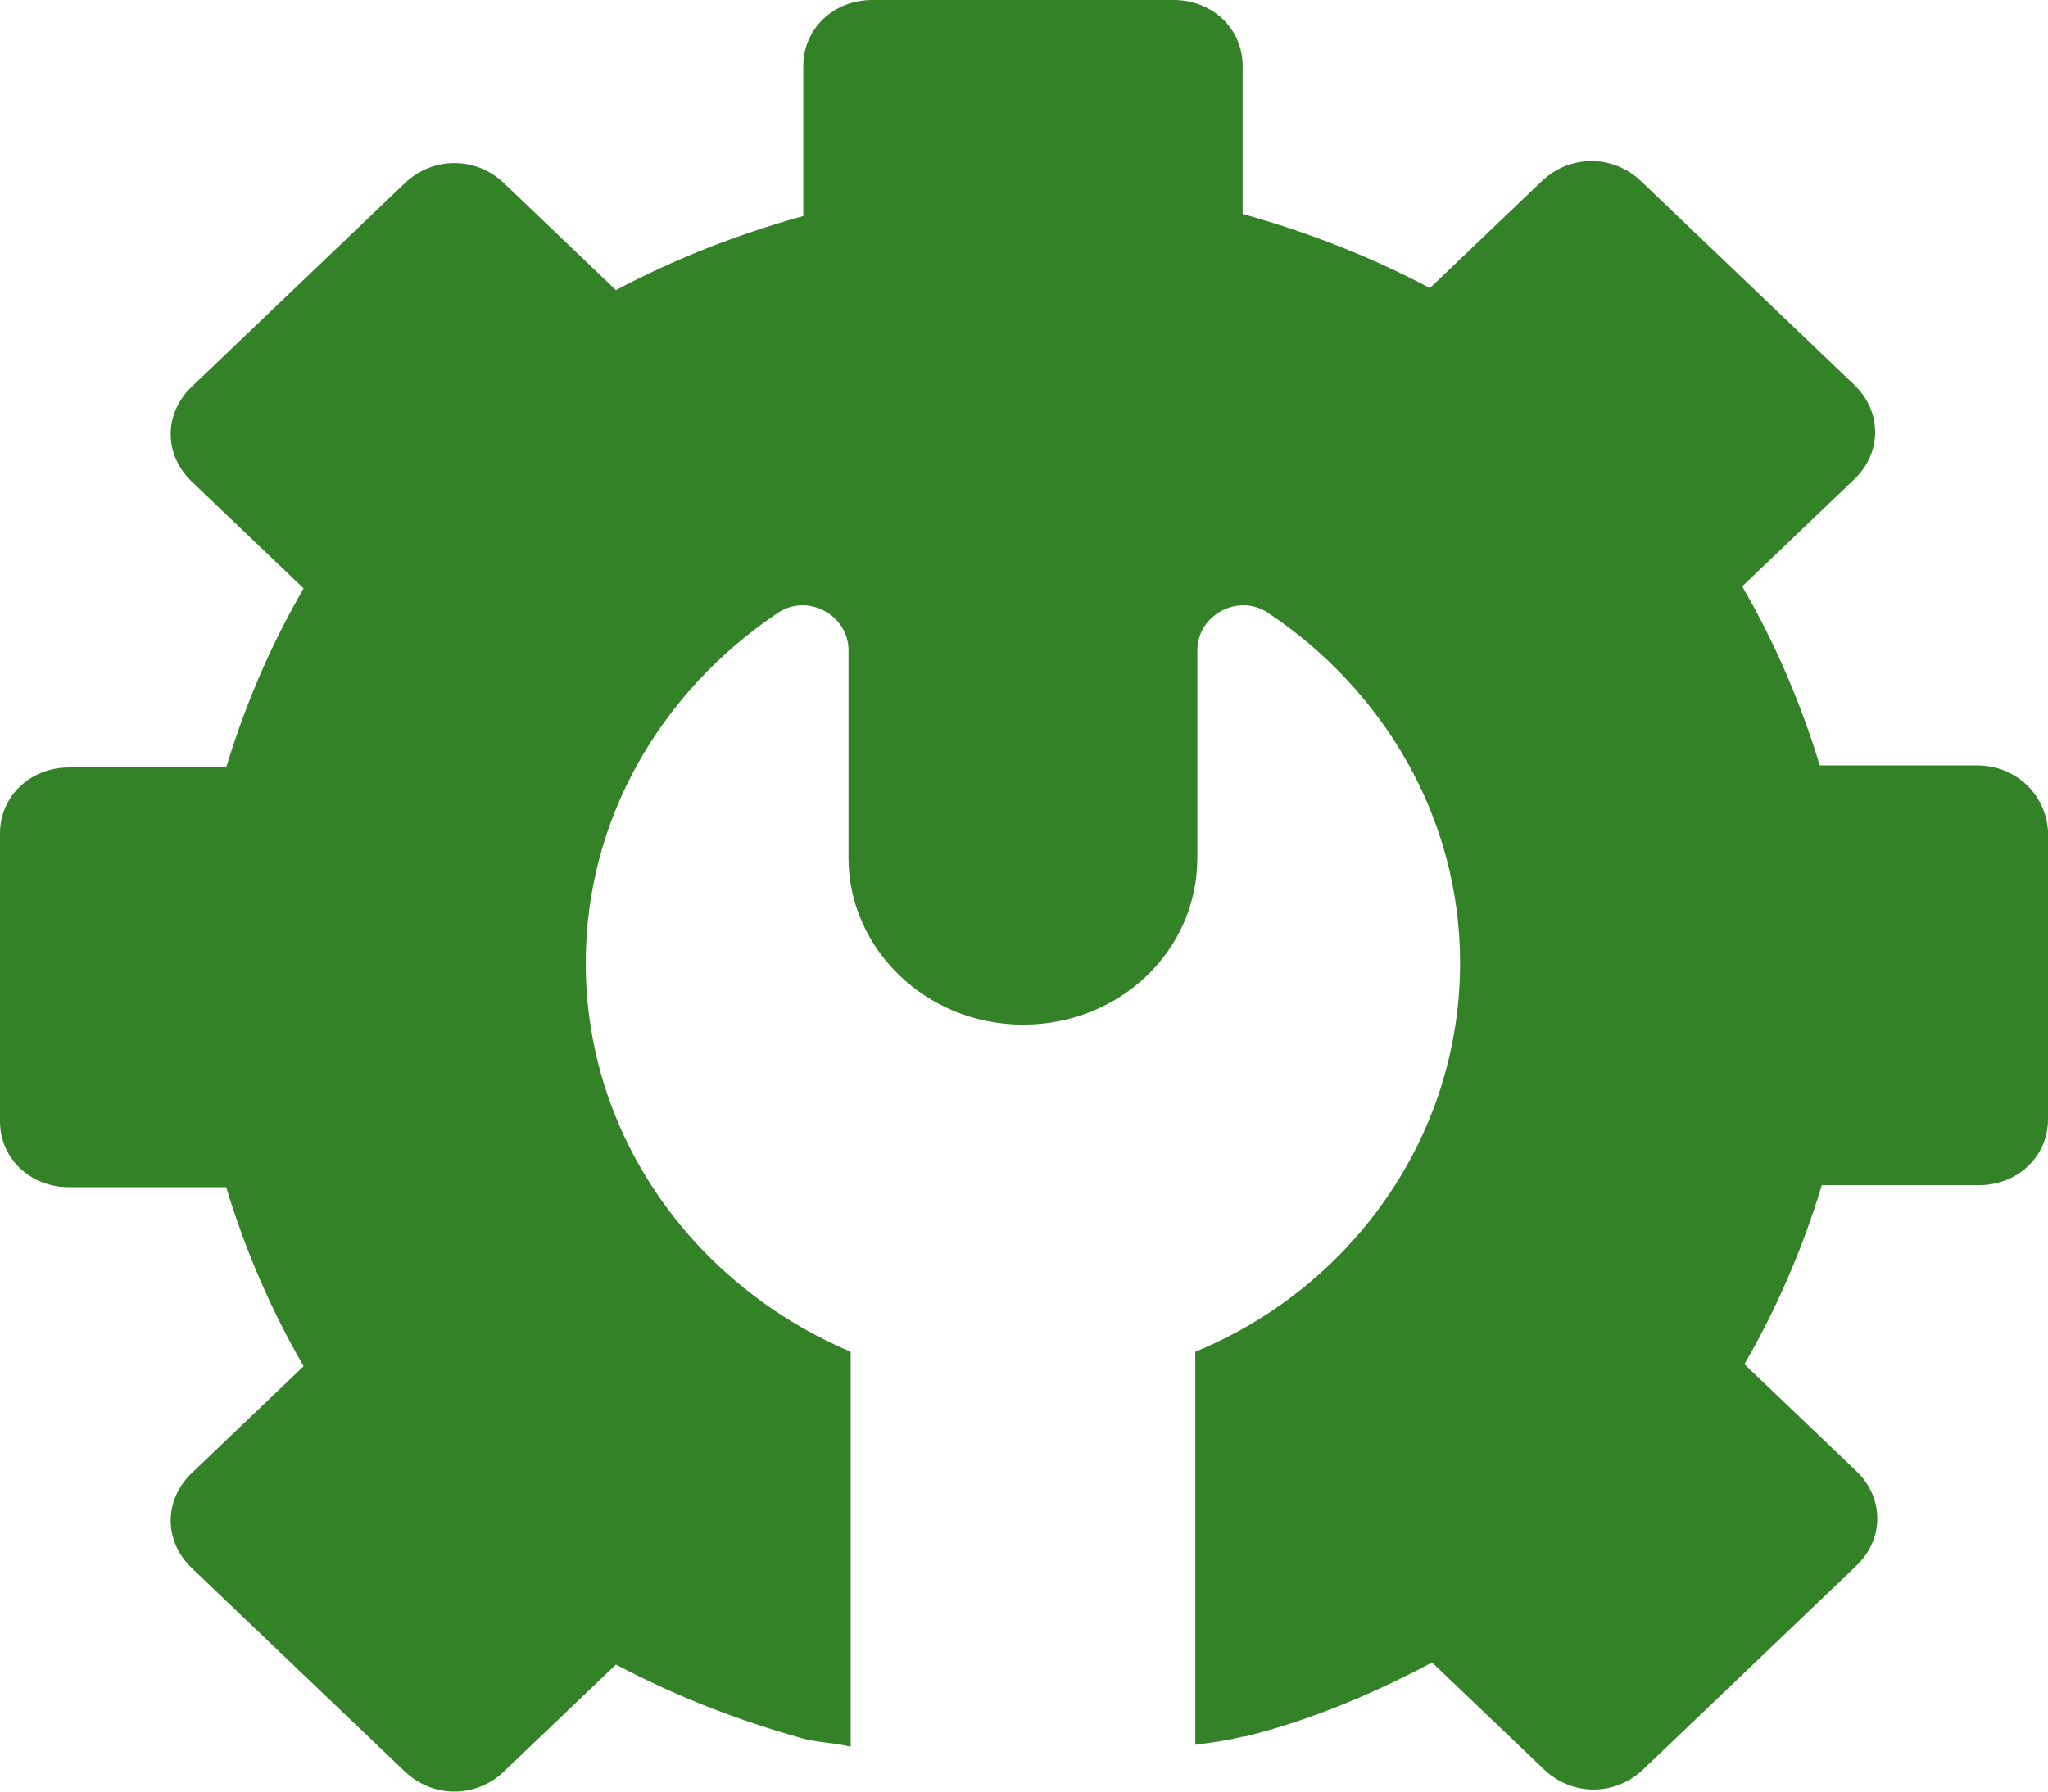 <svg width="16" height="14" viewBox="0 0 16 14" fill="none" xmlns="http://www.w3.org/2000/svg">
<path d="M15.445 5.981L14.217 5.981C14.065 5.483 13.863 5.016 13.611 4.582L14.486 3.746C14.704 3.537 14.704 3.216 14.486 3.007L12.82 1.415C12.601 1.206 12.265 1.206 12.046 1.415L11.171 2.251C10.717 2.01 10.229 1.817 9.708 1.672L9.708 0.515C9.708 0.225 9.472 1.65616e-06 9.169 1.60321e-06L6.814 1.19138e-06C6.511 1.13843e-06 6.276 0.225 6.276 0.514L6.276 1.688C5.754 1.833 5.266 2.026 4.812 2.267L3.937 1.431C3.718 1.222 3.382 1.222 3.163 1.431L1.497 3.023C1.279 3.232 1.279 3.553 1.497 3.762L2.372 4.598C2.12 5.032 1.918 5.499 1.767 5.997L0.538 5.997C0.236 5.997 -1.08793e-06 6.222 -1.13853e-06 6.512L-1.53209e-06 8.763C-1.5827e-06 9.052 0.236 9.277 0.538 9.277L1.767 9.277C1.918 9.775 2.12 10.242 2.372 10.676L1.497 11.512C1.279 11.721 1.279 12.043 1.497 12.252L3.163 13.843C3.382 14.052 3.718 14.052 3.937 13.843L4.812 13.007C5.266 13.248 5.754 13.441 6.276 13.586C6.393 13.618 6.528 13.618 6.646 13.65L6.646 10.563C5.434 10.049 4.576 8.891 4.576 7.525C4.576 6.399 5.165 5.402 6.074 4.791C6.309 4.63 6.629 4.807 6.629 5.081L6.629 6.705C6.629 7.412 7.234 8.007 7.992 8.007C8.749 8.007 9.354 7.428 9.354 6.705L9.354 5.081C9.354 4.807 9.674 4.63 9.91 4.791C10.801 5.386 11.407 6.383 11.407 7.525C11.407 8.891 10.549 10.065 9.338 10.563L9.338 13.634C9.455 13.618 9.59 13.602 9.708 13.57L9.725 13.57C10.246 13.441 10.734 13.232 11.188 12.991L12.063 13.827C12.282 14.036 12.618 14.036 12.837 13.827L14.503 12.235C14.721 12.026 14.721 11.705 14.503 11.496L13.628 10.66C13.88 10.226 14.082 9.759 14.233 9.261L15.462 9.261C15.764 9.261 16 9.036 16 8.746L16 6.496C15.983 6.206 15.748 5.981 15.445 5.981Z" fill="#348227"/>
</svg>
